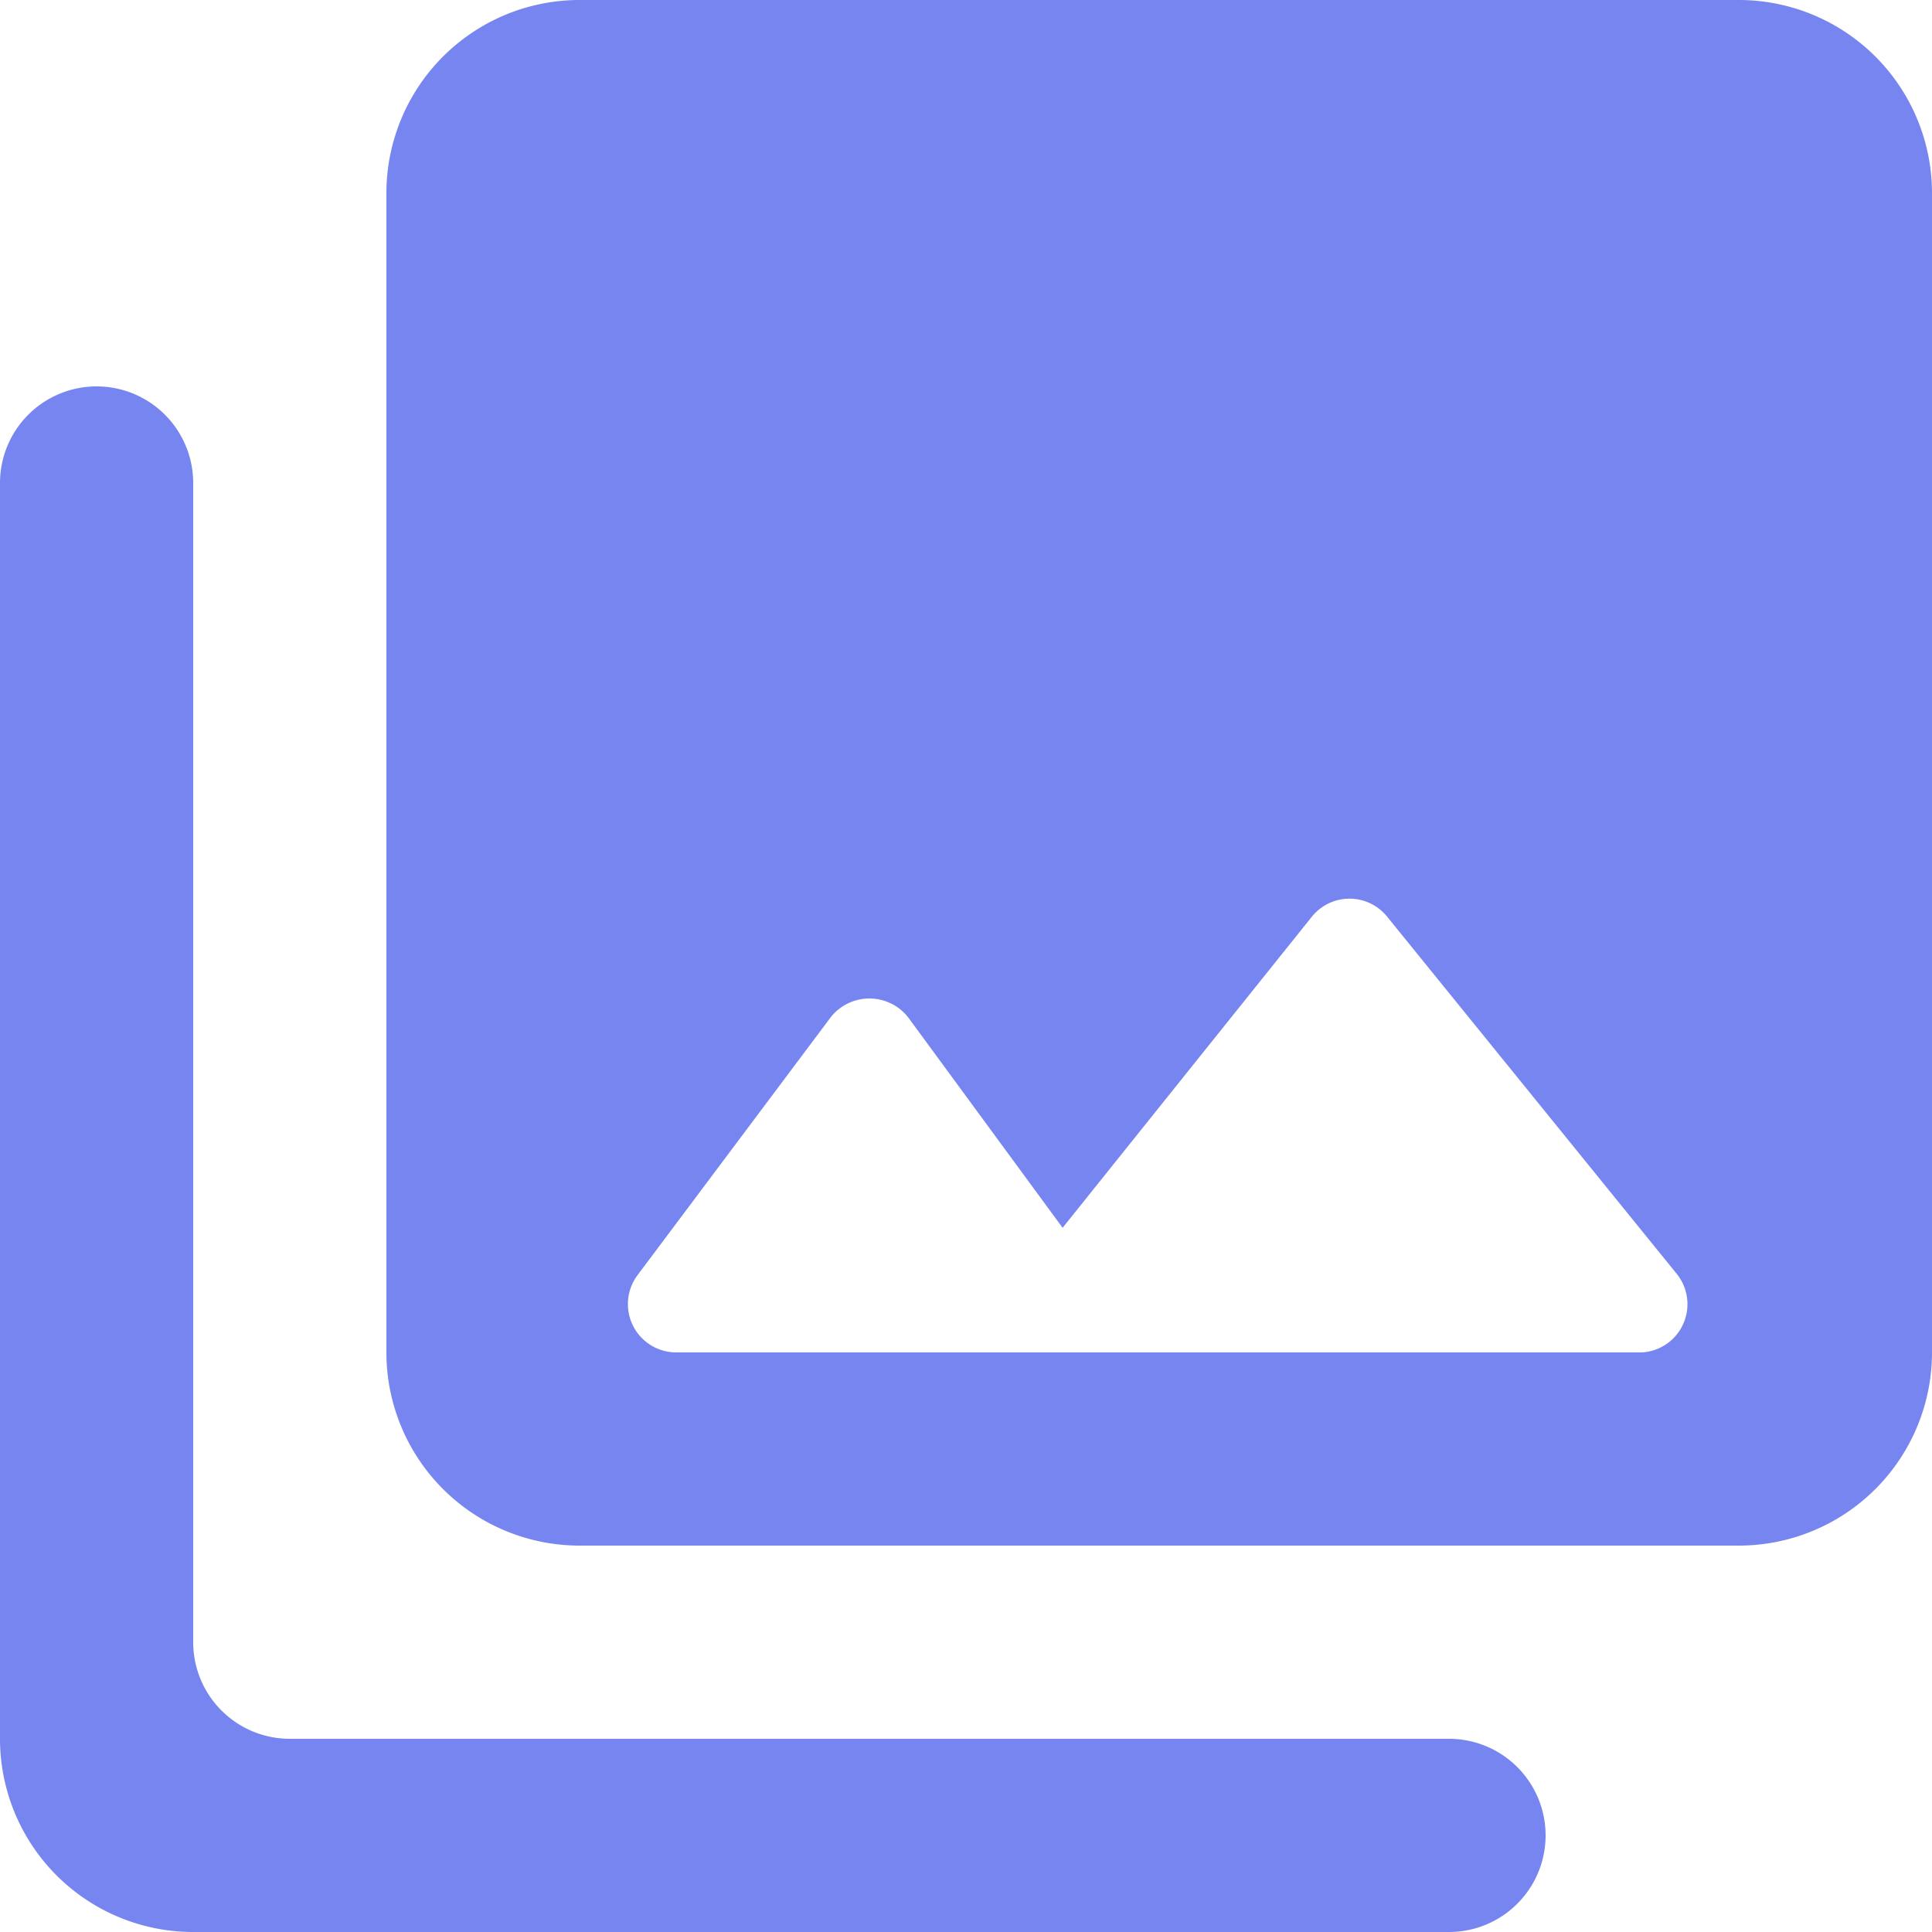 <svg xmlns="http://www.w3.org/2000/svg" viewBox="0 0 20 20"><defs><style>.cls-1{fill:#7785f1;}</style></defs><g id="Layer_2" data-name="Layer 2"><g id="Layer_1-2" data-name="Layer 1"><path class="cls-1" d="M20,14V2a2,2,0,0,0-2-2H6A2,2,0,0,0,4,2V14a2,2,0,0,0,2,2H18A2,2,0,0,0,20,14ZM9.4,10.53,11,12.71l2.58-3.22a.5.5,0,0,1,.78,0l3,3.7A.5.5,0,0,1,17,14H7a.5.5,0,0,1-.4-.8l2-2.67A.51.51,0,0,1,9.4,10.53ZM0,5V18a2,2,0,0,0,2,2H15a1,1,0,0,0,0-2H3a1,1,0,0,1-1-1V5A1,1,0,0,0,0,5Z"/></g></g></svg>